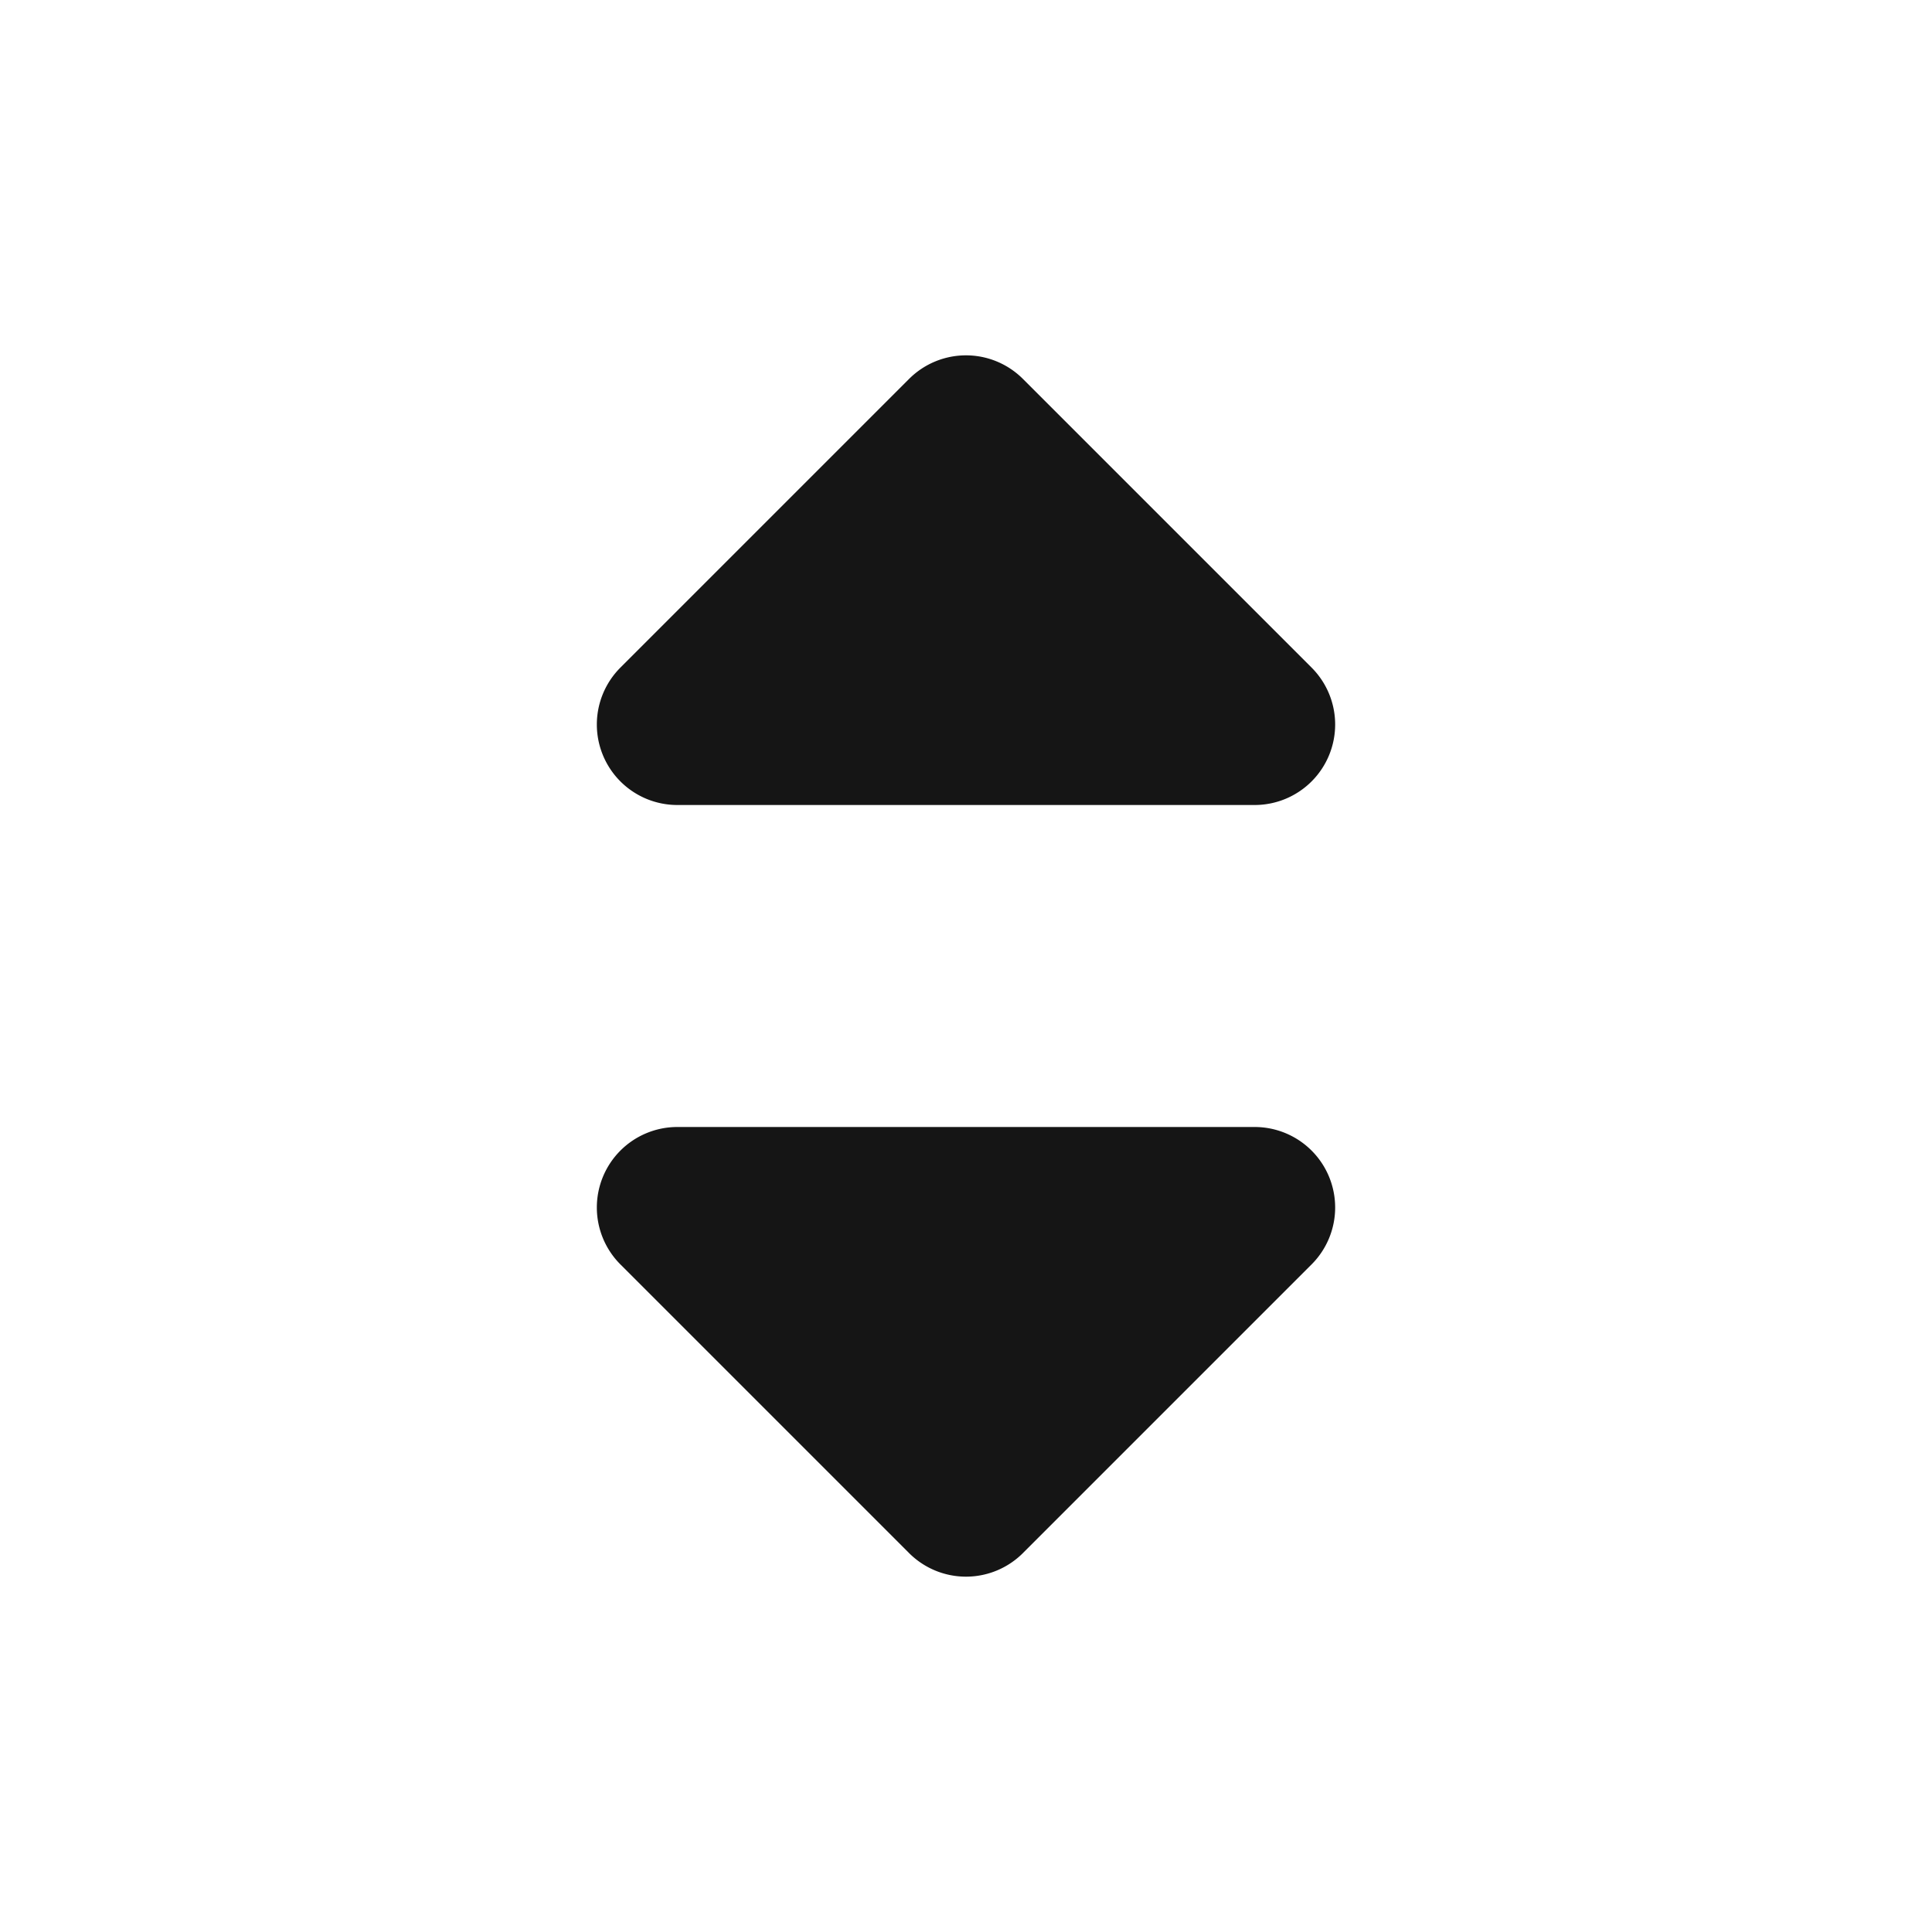 <!--
  - Copyright (c) 2024. Devtron Inc.
  -
  - Licensed under the Apache License, Version 2.0 (the "License");
  - you may not use this file except in compliance with the License.
  - You may obtain a copy of the License at
  -
  -     http://www.apache.org/licenses/LICENSE-2.0
  -
  - Unless required by applicable law or agreed to in writing, software
  - distributed under the License is distributed on an "AS IS" BASIS,
  - WITHOUT WARRANTIES OR CONDITIONS OF ANY KIND, either express or implied.
  - See the License for the specific language governing permissions and
  - limitations under the License.
  -->

<svg xmlns="http://www.w3.org/2000/svg" width="24" height="24" viewBox="0 0 24 24">
    <g fill="none" fill-rule="evenodd">
        <path d="M0 0h24v24H0z"/>
        <path fill="#151515" fill-rule="nonzero" d="M7.707 15.707A1 1 0 0 1 8.414 14h7.172a1 1 0 0 1 .707 1.707l-3.586 3.586a1 1 0 0 1-1.414 0l-3.586-3.586zm0-7.414l3.586-3.586a1 1 0 0 1 1.414 0l3.586 3.586A1 1 0 0 1 15.586 10H8.414a1 1 0 0 1-.707-1.707z"/>
    </g>
</svg>
